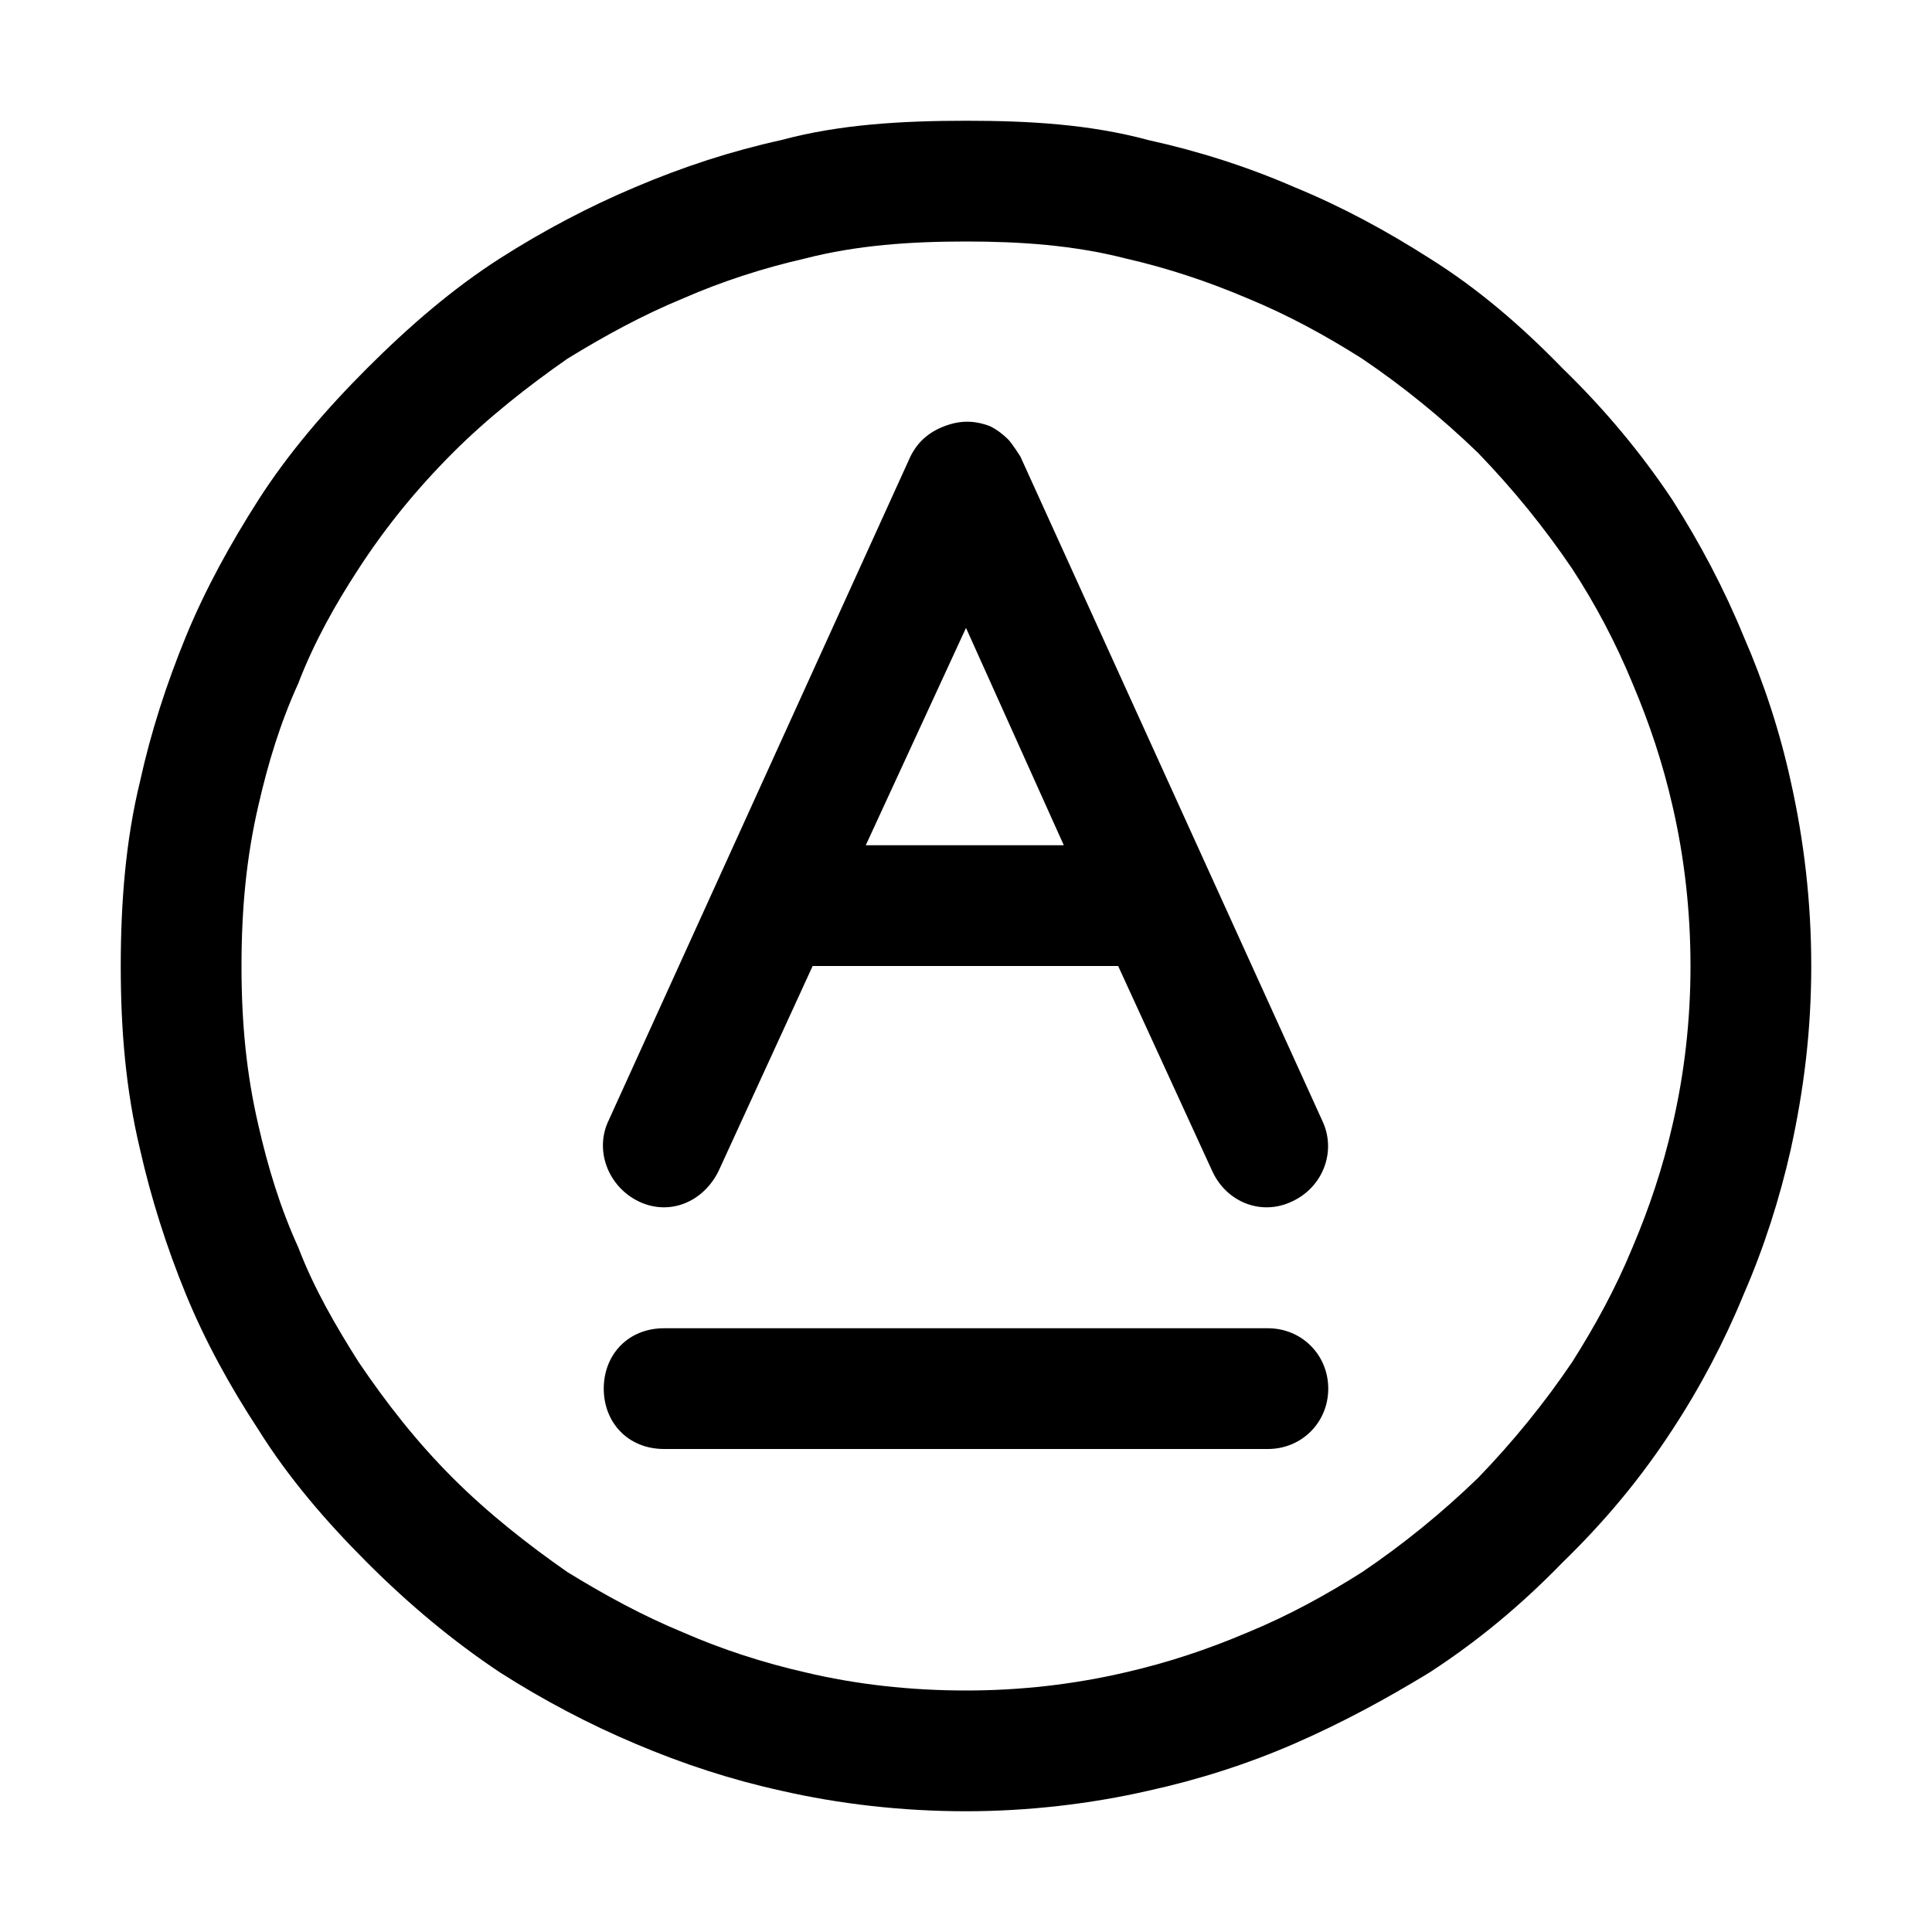 <svg width="16" height="16" viewBox="0 0 16 16" fill="none" xmlns="http://www.w3.org/2000/svg" xmlns:xlink="http://www.w3.org/1999/xlink">
	<desc>
			Created with Pixso.
	</desc>
	<defs>
		<clipPath id="clip225_899">
			<rect id="AV引擎-av-engine" width="16" height="16" fill="white" fill-opacity="0"/>
		</clipPath>
	</defs>
	<rect id="133#AV引擎-av-engine" width="16" height="16" fill="#FFFFFF" fill-opacity="0"/>
	<g clip-path="url(#clip225_899)">
		<path id="_矢量-223" d="M8 15C7.47 15 6.95 14.94 6.47 14.83C6.06 14.74 5.66 14.61 5.26 14.44C4.88 14.28 4.5 14.08 4.14 13.85C3.75 13.59 3.39 13.29 3.04 12.94C2.7 12.6 2.39 12.24 2.14 11.84C1.91 11.49 1.7 11.11 1.54 10.72C1.38 10.33 1.25 9.92 1.16 9.52C1.04 9.02 1 8.52 1 8C1 7.48 1.04 6.96 1.16 6.47C1.25 6.06 1.38 5.66 1.54 5.27C1.7 4.88 1.91 4.5 2.14 4.14C2.39 3.75 2.7 3.39 3.04 3.05C3.39 2.7 3.75 2.39 4.14 2.14C4.5 1.91 4.88 1.71 5.26 1.55C5.66 1.38 6.06 1.25 6.47 1.16C6.95 1.03 7.47 1 8 1C8.53 1 9.03 1.03 9.51 1.16C9.92 1.25 10.33 1.38 10.72 1.55C11.11 1.71 11.48 1.91 11.84 2.14C12.24 2.39 12.6 2.7 12.94 3.05C13.29 3.39 13.59 3.75 13.85 4.14C14.08 4.5 14.28 4.88 14.44 5.27C14.61 5.66 14.74 6.06 14.83 6.47C14.94 6.96 15 7.47 15 8C15 8.53 14.94 9.02 14.83 9.52C14.74 9.92 14.61 10.33 14.44 10.72C14.28 11.11 14.08 11.49 13.85 11.84C13.59 12.24 13.29 12.6 12.94 12.94C12.6 13.29 12.24 13.59 11.84 13.85C11.48 14.07 11.11 14.27 10.72 14.44C10.33 14.61 9.92 14.74 9.51 14.83C9.03 14.94 8.51 15 8 15ZM8 14C8.45 14 8.89 13.95 9.32 13.85C9.67 13.77 10 13.66 10.33 13.52C10.67 13.38 10.98 13.21 11.28 13.02C11.62 12.79 11.94 12.53 12.24 12.24C12.53 11.94 12.79 11.62 13.02 11.28C13.21 10.98 13.38 10.67 13.52 10.33C13.66 10 13.77 9.67 13.85 9.32C13.95 8.89 14 8.45 14 8C14 7.55 13.95 7.1 13.85 6.67C13.77 6.32 13.66 5.99 13.52 5.66C13.38 5.32 13.21 5 13.02 4.71C12.79 4.37 12.53 4.05 12.24 3.75C11.94 3.46 11.62 3.2 11.28 2.97C10.98 2.78 10.67 2.61 10.33 2.47C10 2.33 9.67 2.22 9.32 2.14C8.89 2.03 8.45 2 8 2C7.54 2 7.1 2.03 6.67 2.14C6.32 2.22 5.98 2.33 5.66 2.47C5.32 2.61 5.01 2.78 4.7 2.97C4.37 3.2 4.04 3.46 3.75 3.75C3.45 4.05 3.19 4.37 2.97 4.71C2.78 5 2.6 5.32 2.47 5.66C2.32 5.99 2.22 6.32 2.14 6.67C2.04 7.1 2 7.53 2 8C2 8.47 2.04 8.89 2.14 9.32C2.22 9.67 2.32 10 2.47 10.33C2.6 10.67 2.78 10.98 2.97 11.28C3.2 11.62 3.45 11.94 3.75 12.24C4.04 12.53 4.37 12.79 4.7 13.02C5.01 13.21 5.32 13.38 5.66 13.52C5.98 13.66 6.32 13.77 6.67 13.85C7.09 13.95 7.54 14 8 14ZM7.54 3.78L5.04 9.28C4.92 9.53 5.04 9.83 5.29 9.95C5.54 10.07 5.82 9.96 5.95 9.7L6.73 8L9.26 8L10.04 9.7C10.16 9.96 10.45 10.07 10.7 9.95C10.96 9.83 11.07 9.53 10.95 9.28L8.45 3.78C8.45 3.78 8.38 3.67 8.35 3.64C8.31 3.6 8.26 3.56 8.2 3.53C8.07 3.48 7.95 3.48 7.82 3.53C7.69 3.58 7.6 3.66 7.54 3.78ZM8.81 7L7.17 7L8 5.2L8.81 7ZM5 11.5C5 11.22 5.2 11 5.5 11L10.5 11C10.78 11 11 11.22 11 11.5C11 11.78 10.78 12 10.5 12L5.5 12C5.2 12 5 11.78 5 11.5Z" fill="currentColor" fill-opacity="1" fill-rule="evenodd"/>
	</g>
</svg>

